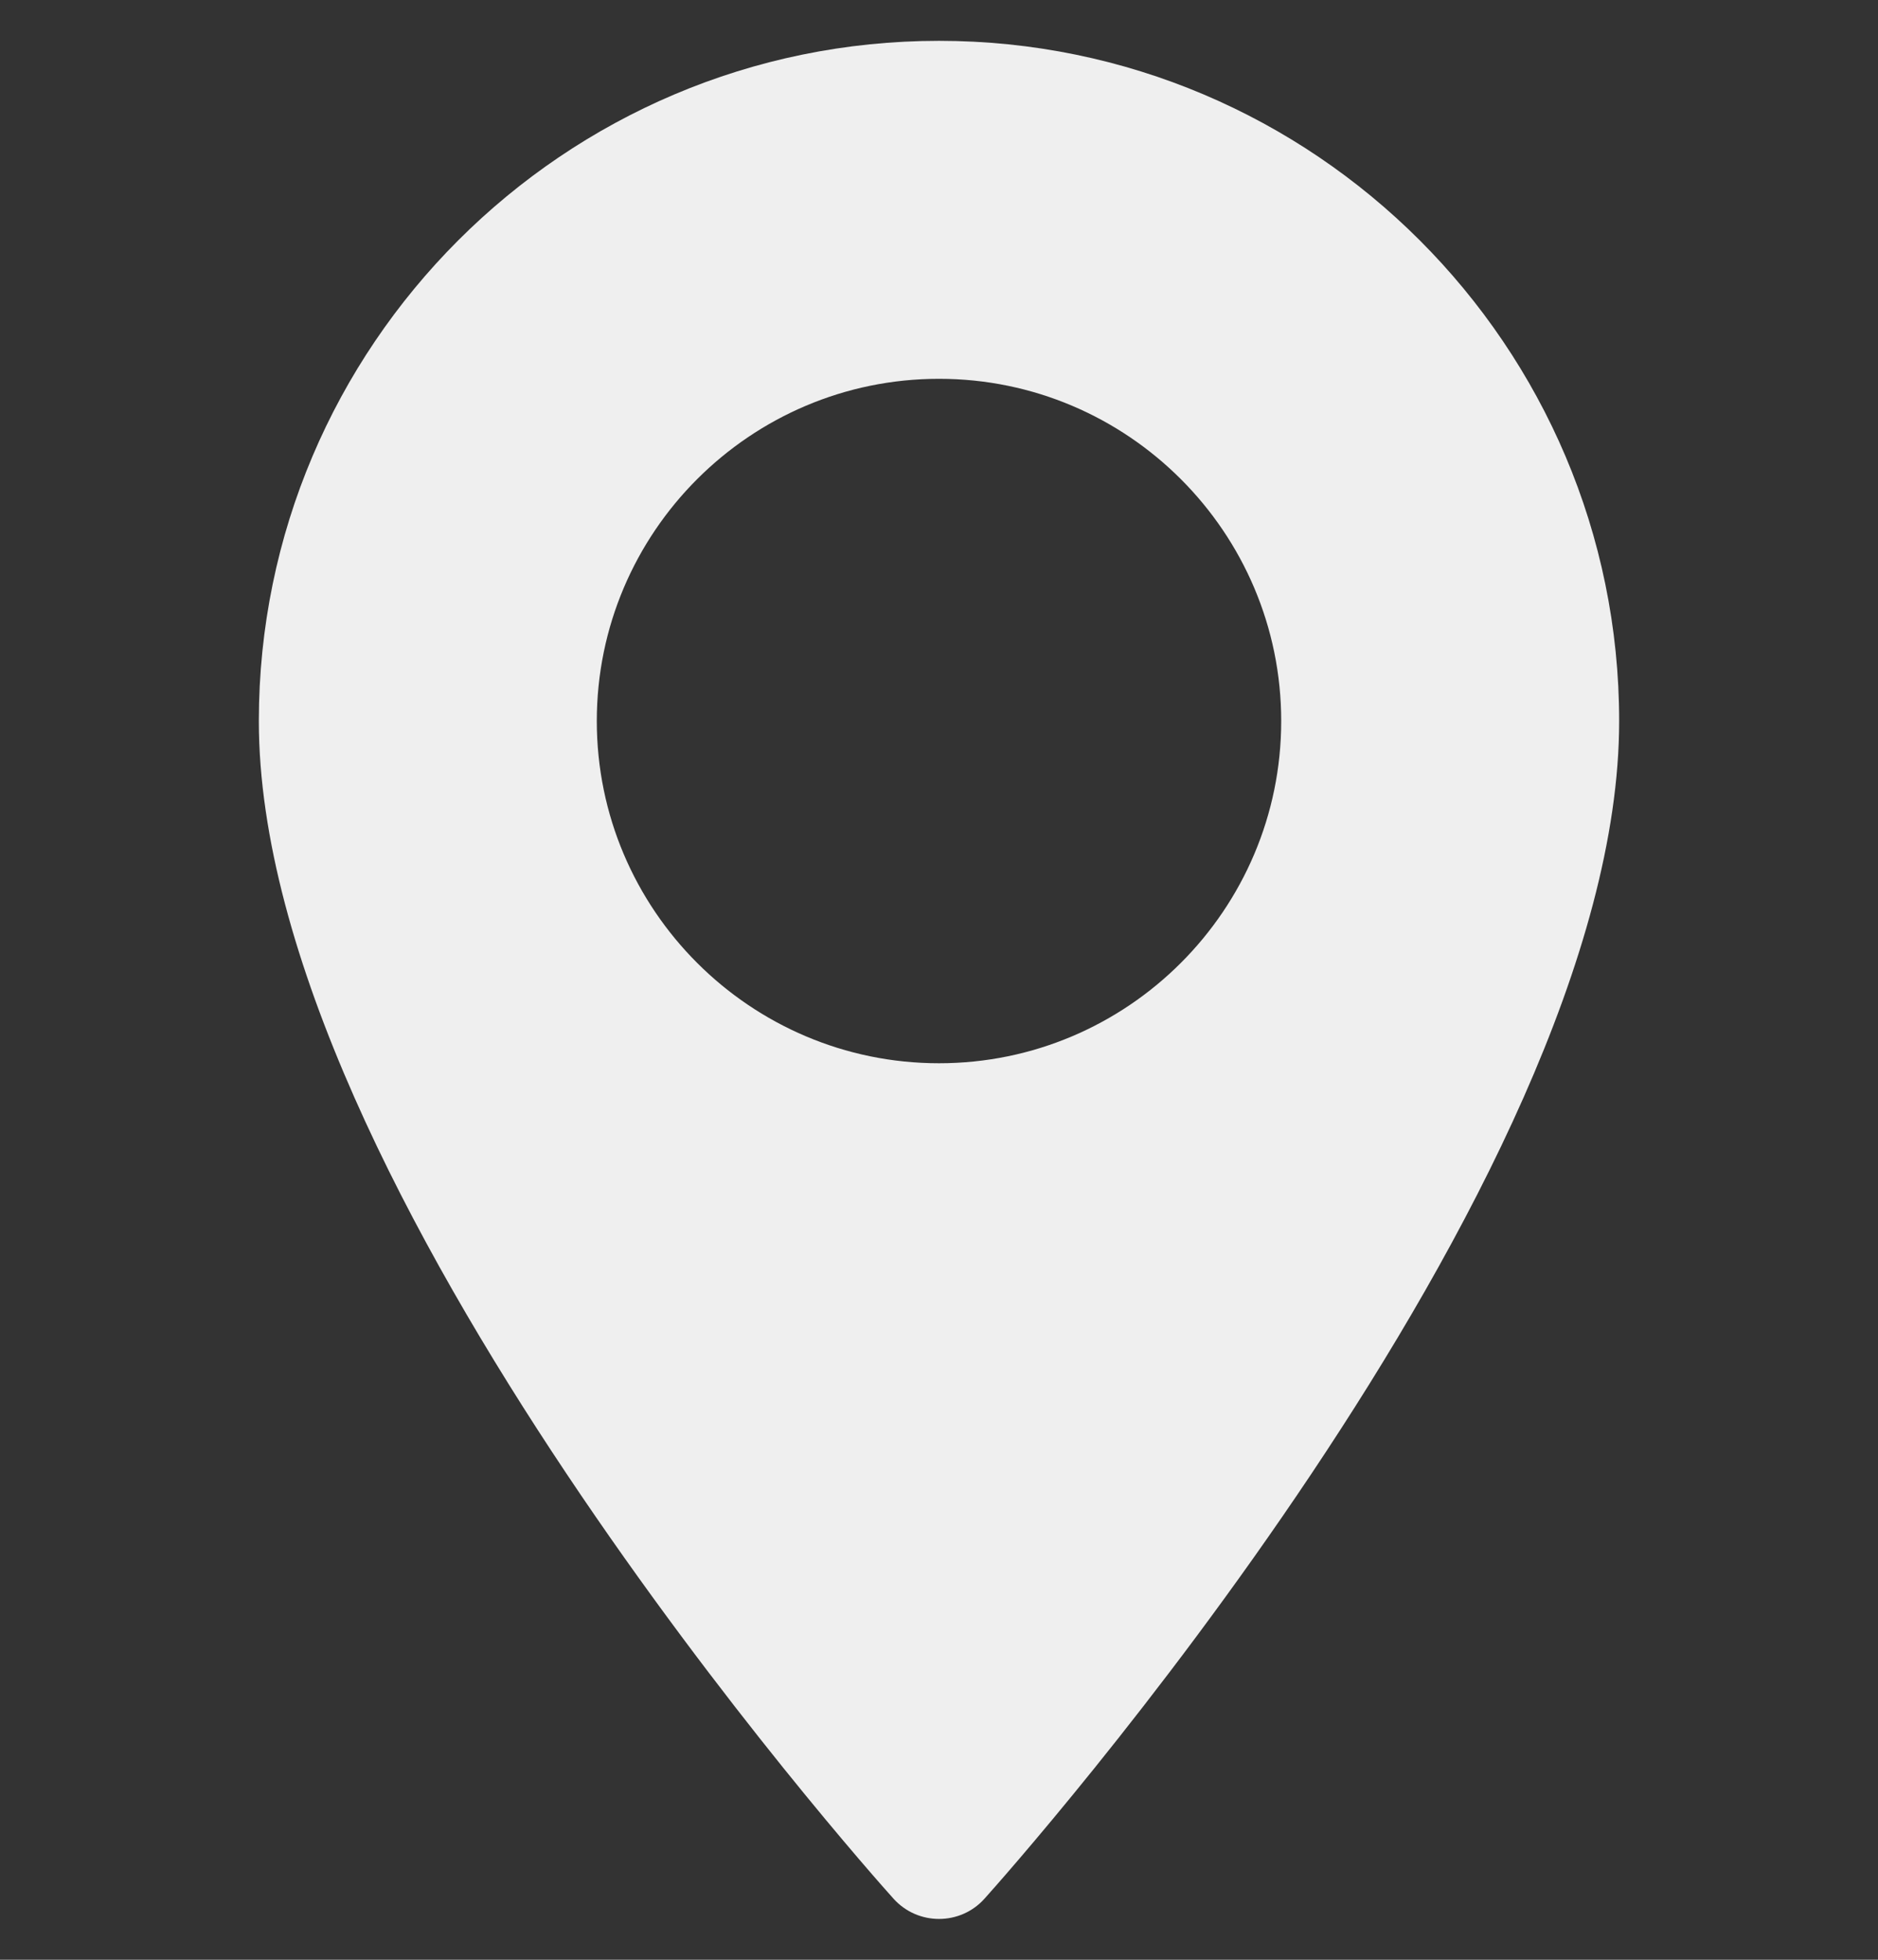 <svg width="23" height="24" viewBox="0 0 23 24" fill="none" xmlns="http://www.w3.org/2000/svg">
<rect x="0" y="0" width="23" height="24" fill="#333333" stroke="none"/>
<g clip-path="url(#clip0_138_1574)">
<path d="M11.5 0.5C6.907 0.5 3.17 4.237 3.17 8.83C3.17 14.53 10.624 22.898 10.942 23.251C11.24 23.583 11.761 23.583 12.058 23.251C12.375 22.898 19.83 14.53 19.83 8.83C19.83 4.237 16.093 0.5 11.5 0.5ZM11.5 13.021C9.189 13.021 7.309 11.141 7.309 8.83C7.309 6.519 9.189 4.639 11.5 4.639C13.811 4.639 15.691 6.519 15.691 8.83C15.691 11.141 13.811 13.021 11.5 13.021Z" fill="#EFEFEF"/>
</g>
<defs>
<clipPath id="clip0_138_1574">
<rect width="23" height="23" fill="white" transform="translate(0 0.5)"/>
</clipPath>
</defs>
</svg>
